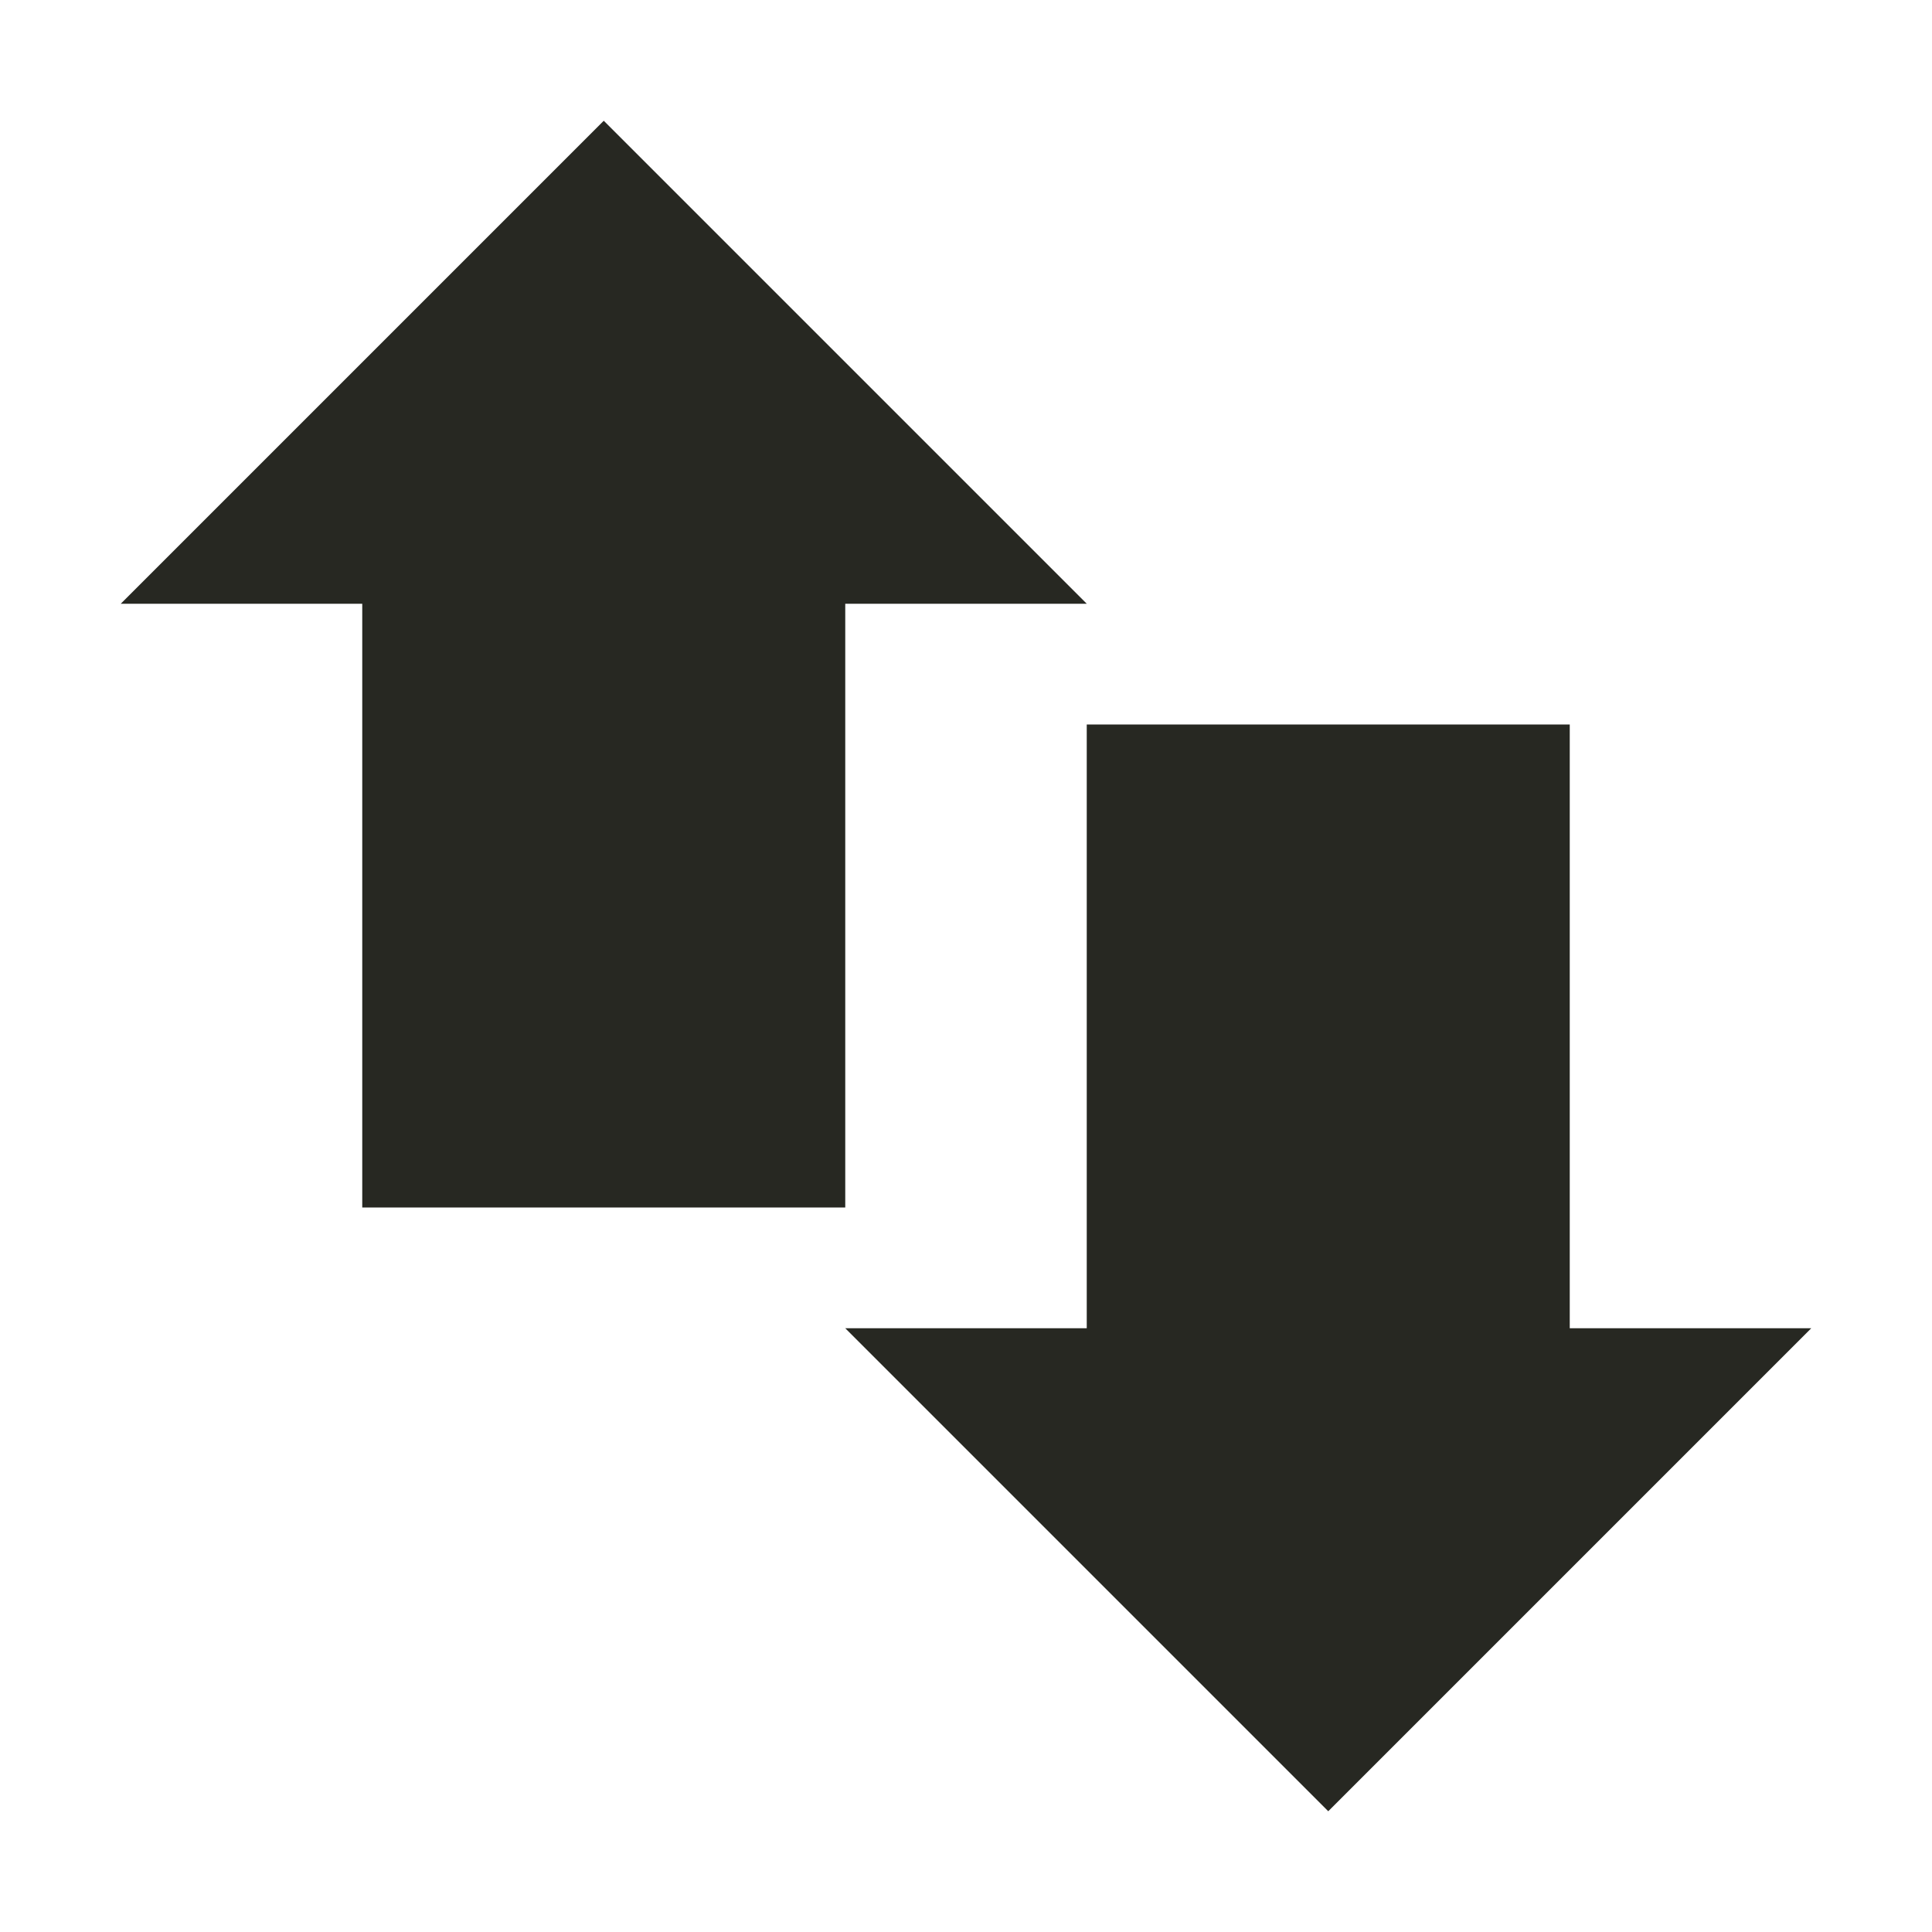 <svg xmlns="http://www.w3.org/2000/svg" width="16" height="16" version="1.1">
 <path style="fill:#272822" d="M 3,4 H 7 V 10 H 3 Z"/>
 <path style="fill:#272822" d="M 9,6 H 13 V 12 H 9 Z"/>
 <path style="fill:#272822" d="M 1,5 H 9 L 5,1 Z"/>
 <path style="fill:#272822" d="M 15,11 H 7 L 11,15 Z"/>
</svg>
